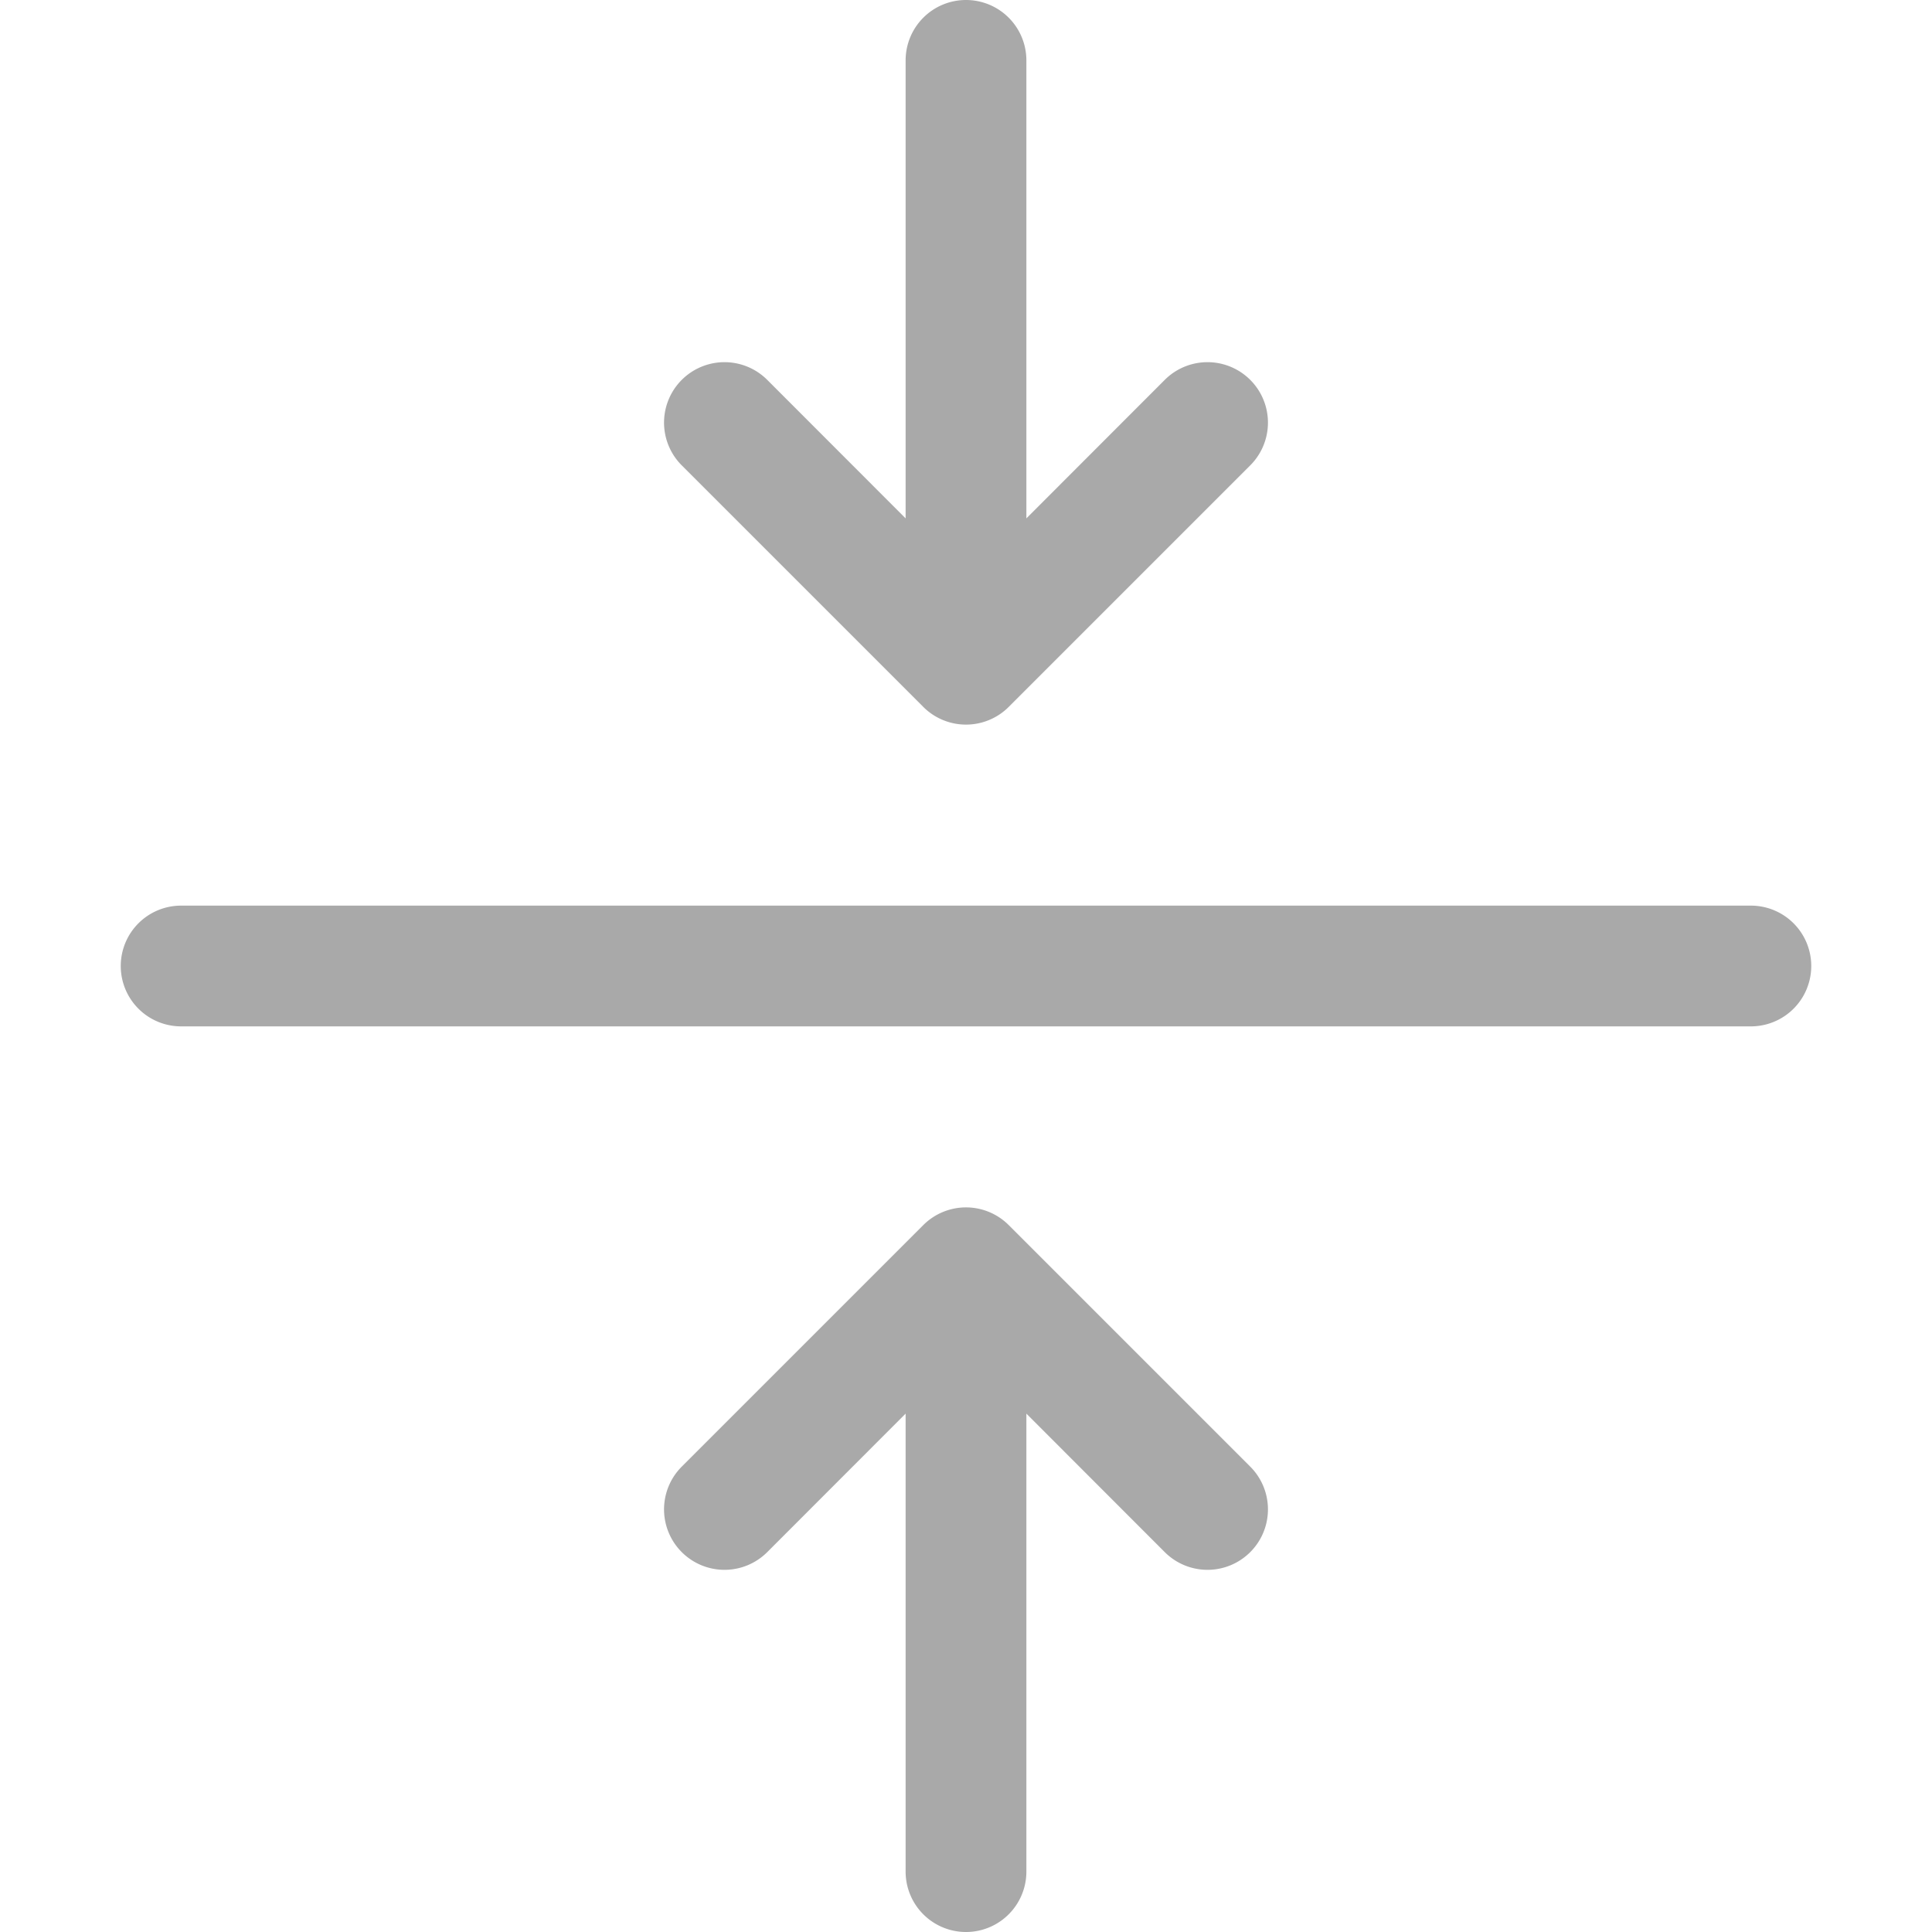 <svg xmlns="http://www.w3.org/2000/svg" width="48" height="48" fill="darkgray" class="bi bi-arrows-collapse" viewBox="0 0 16 16">
  <path fill-rule="evenodd" d="M1 8a.5.5 0 0 1 .5-.5h13a.5.5 0 0 1 0 1h-13A.5.5 0 0 1 1 8m7-8a.5.5 0 0 1 .5.5v3.793l1.146-1.147a.5.5 0 0 1 .708.708l-2 2a.5.5 0 0 1-.708 0l-2-2a.5.5 0 1 1 .708-.708L7.5 4.293V.5A.5.5 0 0 1 8 0m-.5 11.707-1.146 1.147a.5.5 0 0 1-.708-.708l2-2a.5.5 0 0 1 .708 0l2 2a.5.5 0 0 1-.708.708L8.5 11.707V15.5a.5.5 0 0 1-1 0z"/>
</svg>
